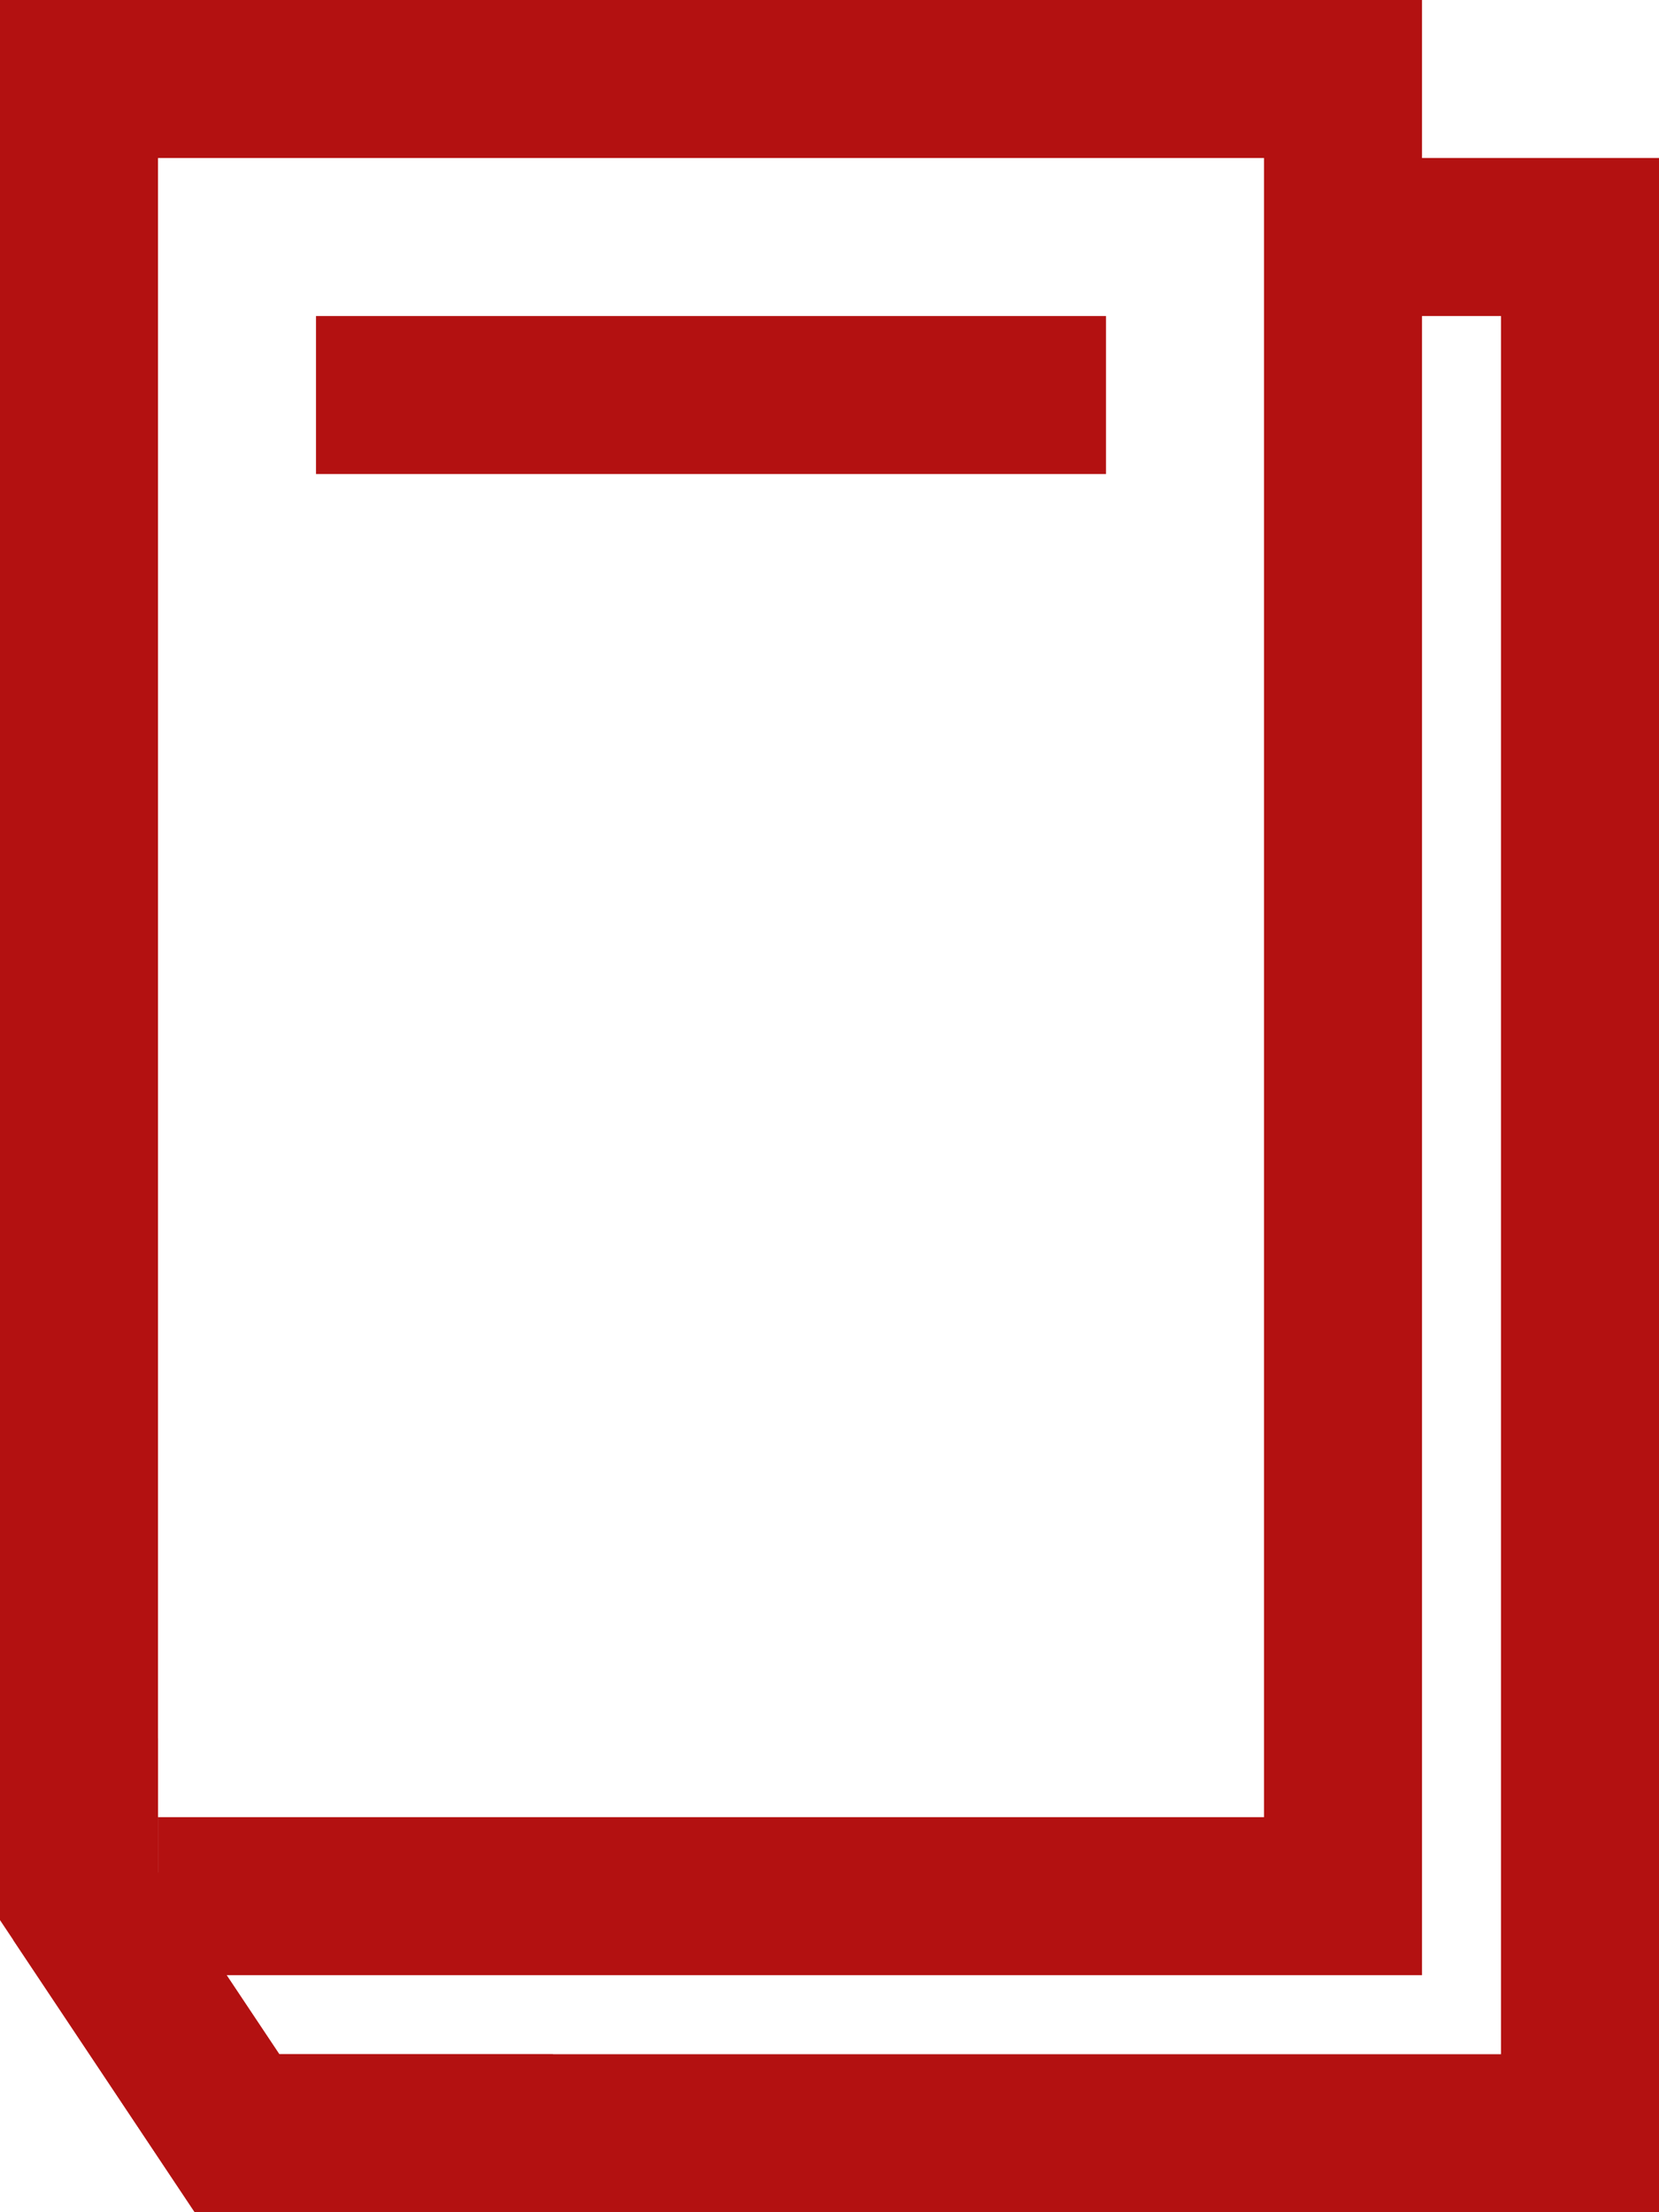 <svg id="icons" xmlns="http://www.w3.org/2000/svg" viewBox="0 0 21 28"><defs><style>.cls-1{fill:none;stroke:#b31111;stroke-miterlimit:10;stroke-width:2px;}</style></defs><title>pot-book</title><polyline id="_路徑_" data-name="&lt;路徑&gt;" class="cls-1" points="1 23 1 1 17 1 17 24 2 24"/><polyline id="_路徑_2" data-name="&lt;路徑&gt;" class="cls-1" points="17 3 20 3 20 27 3 27 1 24"/><polyline id="_路徑_3" data-name="&lt;路徑&gt;" class="cls-1" points="1 22 1 24 3 27 7 27"/><line id="_路徑_4" data-name="&lt;路徑&gt;" class="cls-1" x1="4" y1="5" x2="14" y2="5"/></svg>